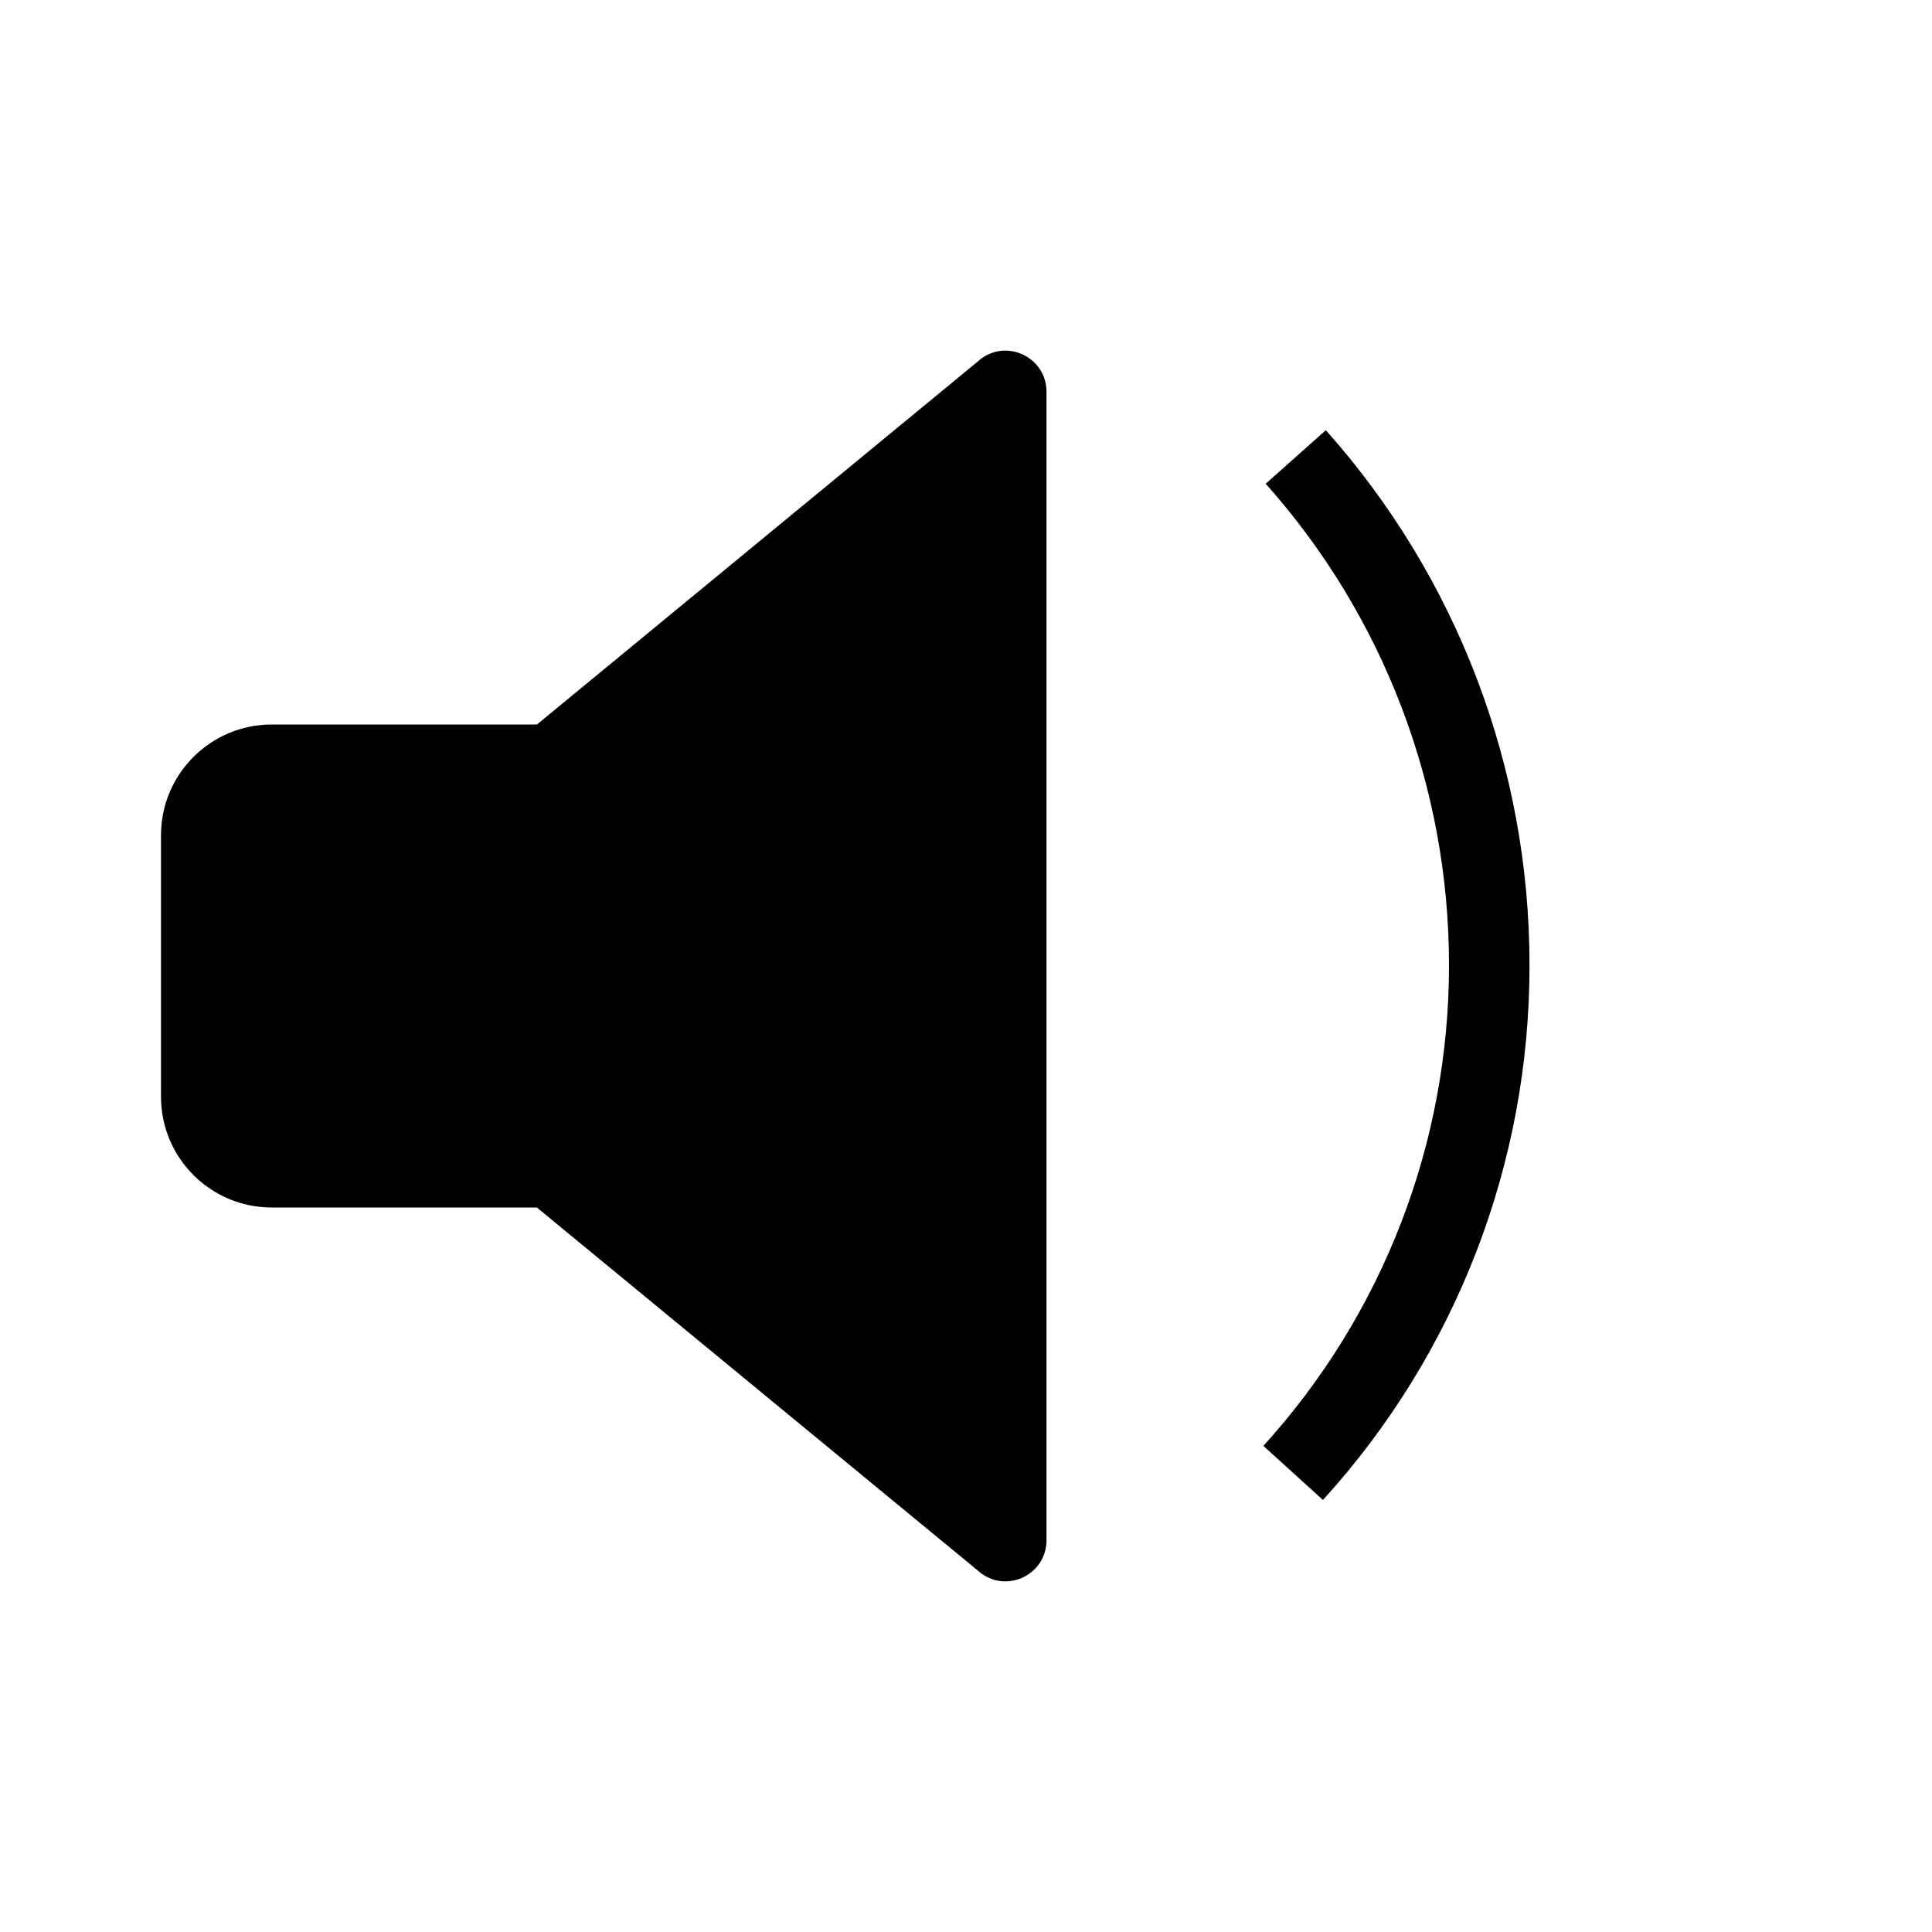 <?xml version="1.0" encoding="UTF-8" standalone="no"?>
<!-- Uploaded to: SVG Repo, www.svgrepo.com, Generator: SVG Repo Mixer Tools -->

<svg
   width="30px"
   height="30px"
   viewBox="0 0 24 24"
   xmlns="http://www.w3.org/2000/svg">
  <path
     d="M 12.193,4.452 6.67,9 H 3.376 C 2.616,9 2,9.616 2,10.376 v 3.248 C 2,14.384 2.616,15 3.376,15 h 3.293 l 5.524,4.548 c 0.337,0.242 0.807,8.66e-4 0.807,-0.414 V 4.866 C 13,4.451 12.53,4.21 12.193,4.452 Z m 4.277,0.892 c 1.63,1.829 2.531,4.193 2.53,6.643 0.004,2.458 -0.911,4.829 -2.566,6.646 l -0.74,-0.672 C 17.18,16.326 18.002,14.196 18,11.987 18,9.782 17.19,7.655 15.723,6.009 Z"
     fill="#000"/>
</svg>
